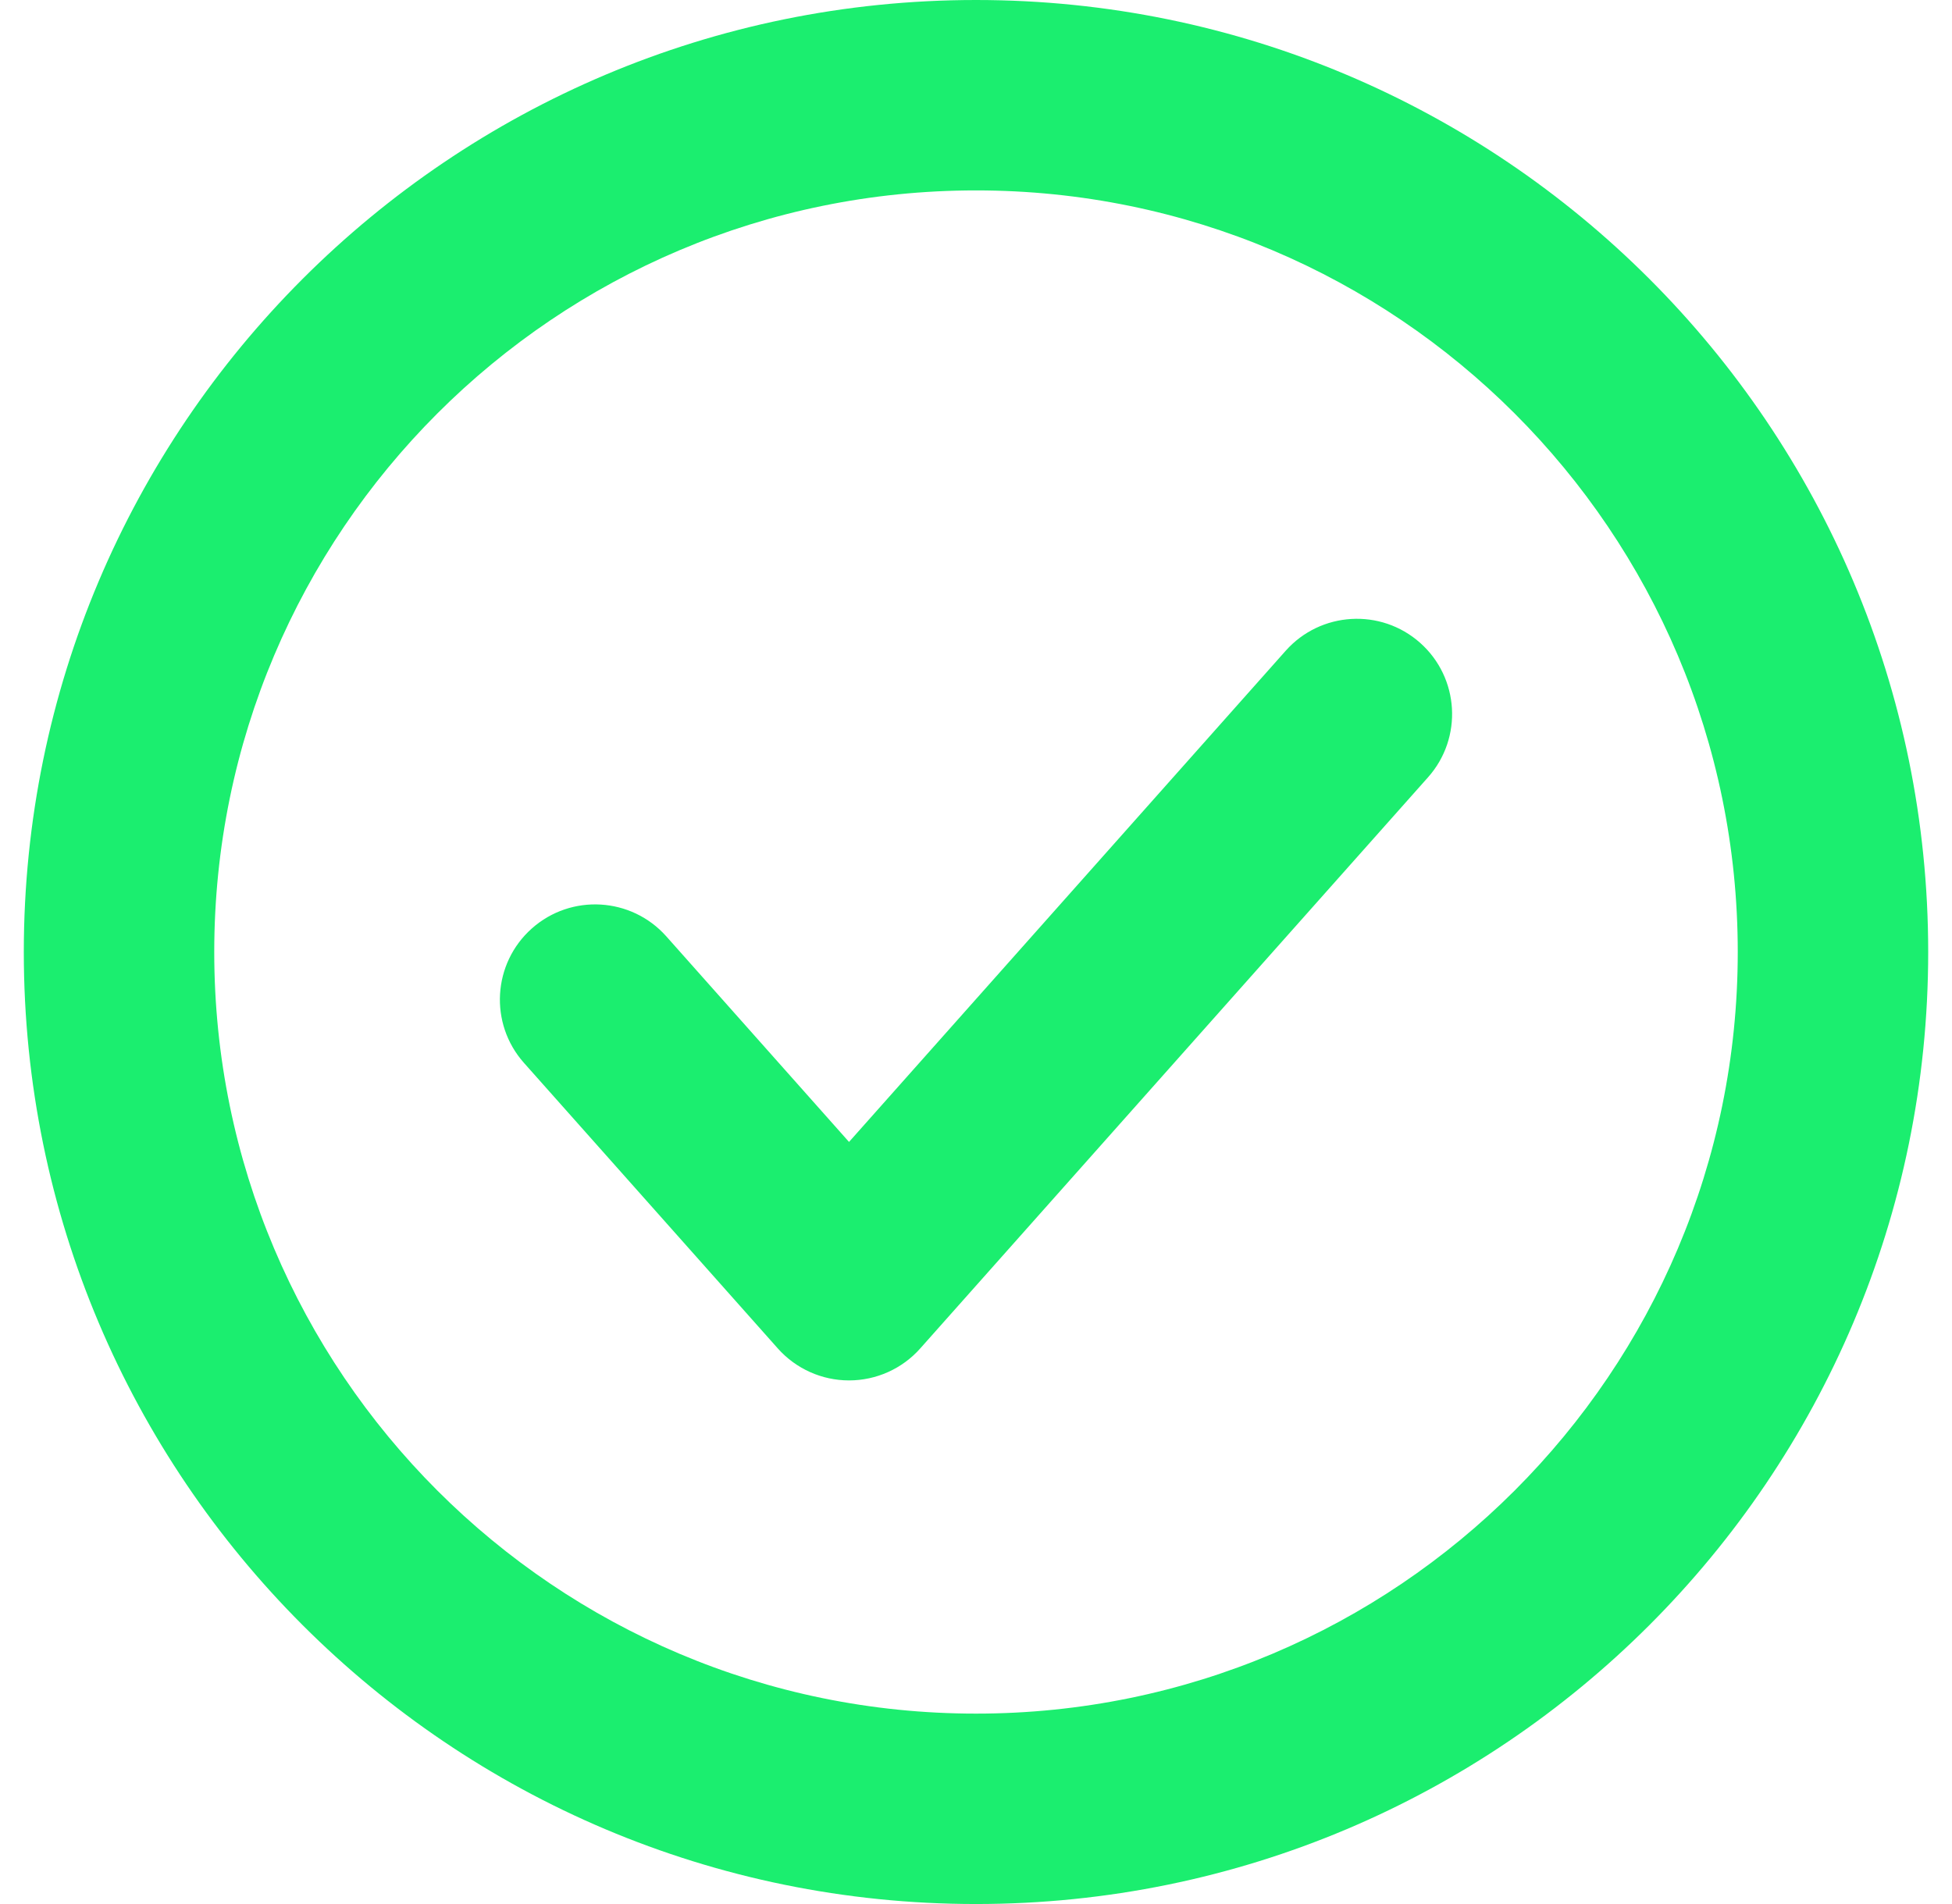 <svg width="41" height="40" viewBox="0 0 41 40" fill="none" xmlns="http://www.w3.org/2000/svg">
<path d="M20.5 4C11.663 4 4.5 11.163 4.5 20C4.5 28.837 11.663 36 20.5 36C29.337 36 36.5 28.837 36.5 20C36.5 11.163 29.337 4 20.5 4ZM0.5 20C0.5 8.954 9.454 0 20.5 0C31.546 0 40.5 8.954 40.5 20C40.5 31.046 31.546 40 20.5 40C9.454 40 0.5 31.046 0.5 20ZM29.829 13.505C30.654 14.239 30.729 15.503 29.995 16.329L19.328 28.329C18.949 28.756 18.405 29 17.833 29C17.262 29 16.718 28.756 16.338 28.329L11.005 22.329C10.271 21.503 10.346 20.239 11.171 19.505C11.997 18.771 13.261 18.846 13.995 19.671L17.833 23.99L27.005 13.671C27.739 12.846 29.003 12.771 29.829 13.505Z" fill="#1BEE6F"/>
</svg>
